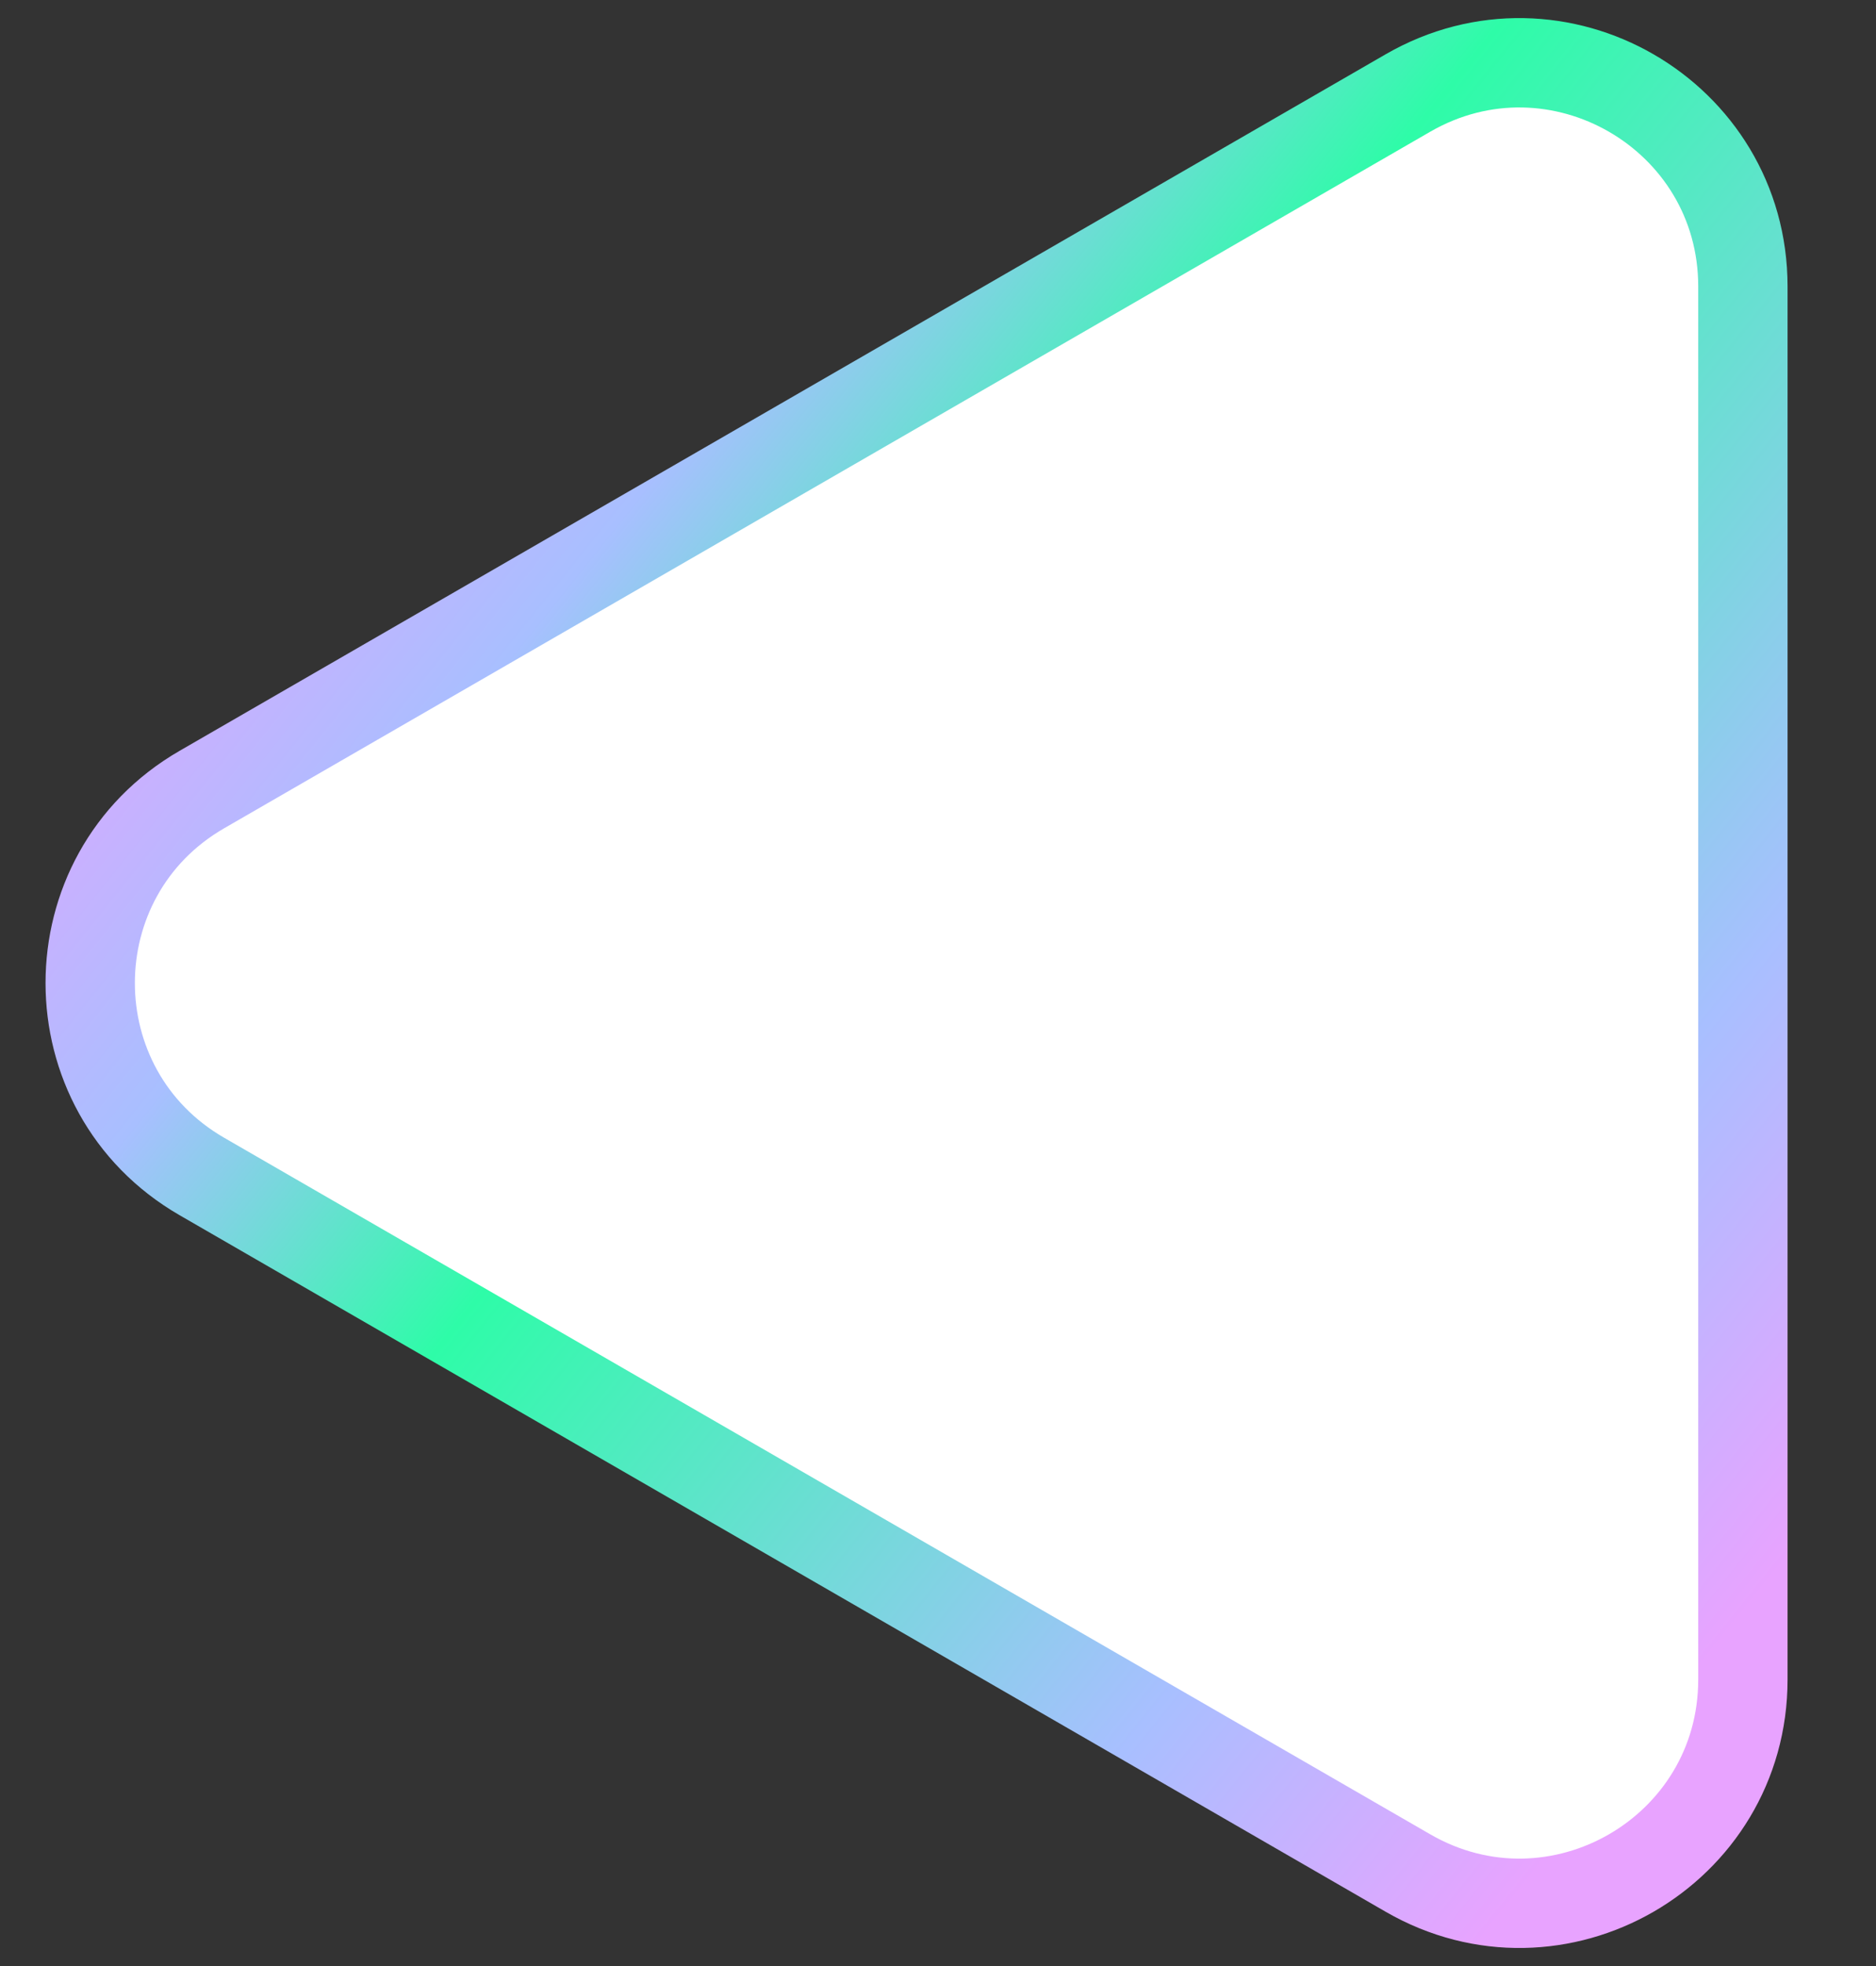 <svg width="21" height="22" viewBox="0 0 21 22" fill="none" xmlns="http://www.w3.org/2000/svg">
<rect x="0" y="0" width="21" height="22" fill="#333333" stroke="none"/>
<path d="M15.76 1.041C17.427 0.079 19.51 1.281 19.51 3.206L19.51 18.794C19.51 20.719 17.427 21.922 15.76 20.959L2.26 13.165C0.593 12.203 0.593 9.797 2.26 8.835L15.76 1.041Z" fill="white" stroke="url(#paint0_linear_79_1523)"/>
<defs>
<linearGradient id="paint0_linear_79_1523" x1="6.467" y1="-1.149" x2="25.05" y2="13.763" gradientUnits="userSpaceOnUse">
<stop stop-color="#E8A3FF"/>
<stop offset="0.198" stop-color="#A8BFFF"/>
<stop offset="0.375" stop-color="#2EFCA8"/>
<stop offset="0.745" stop-color="#A8BFFF"/>
<stop offset="0.932" stop-color="#E8A3FF"/>
</linearGradient>
</defs>
</svg>
